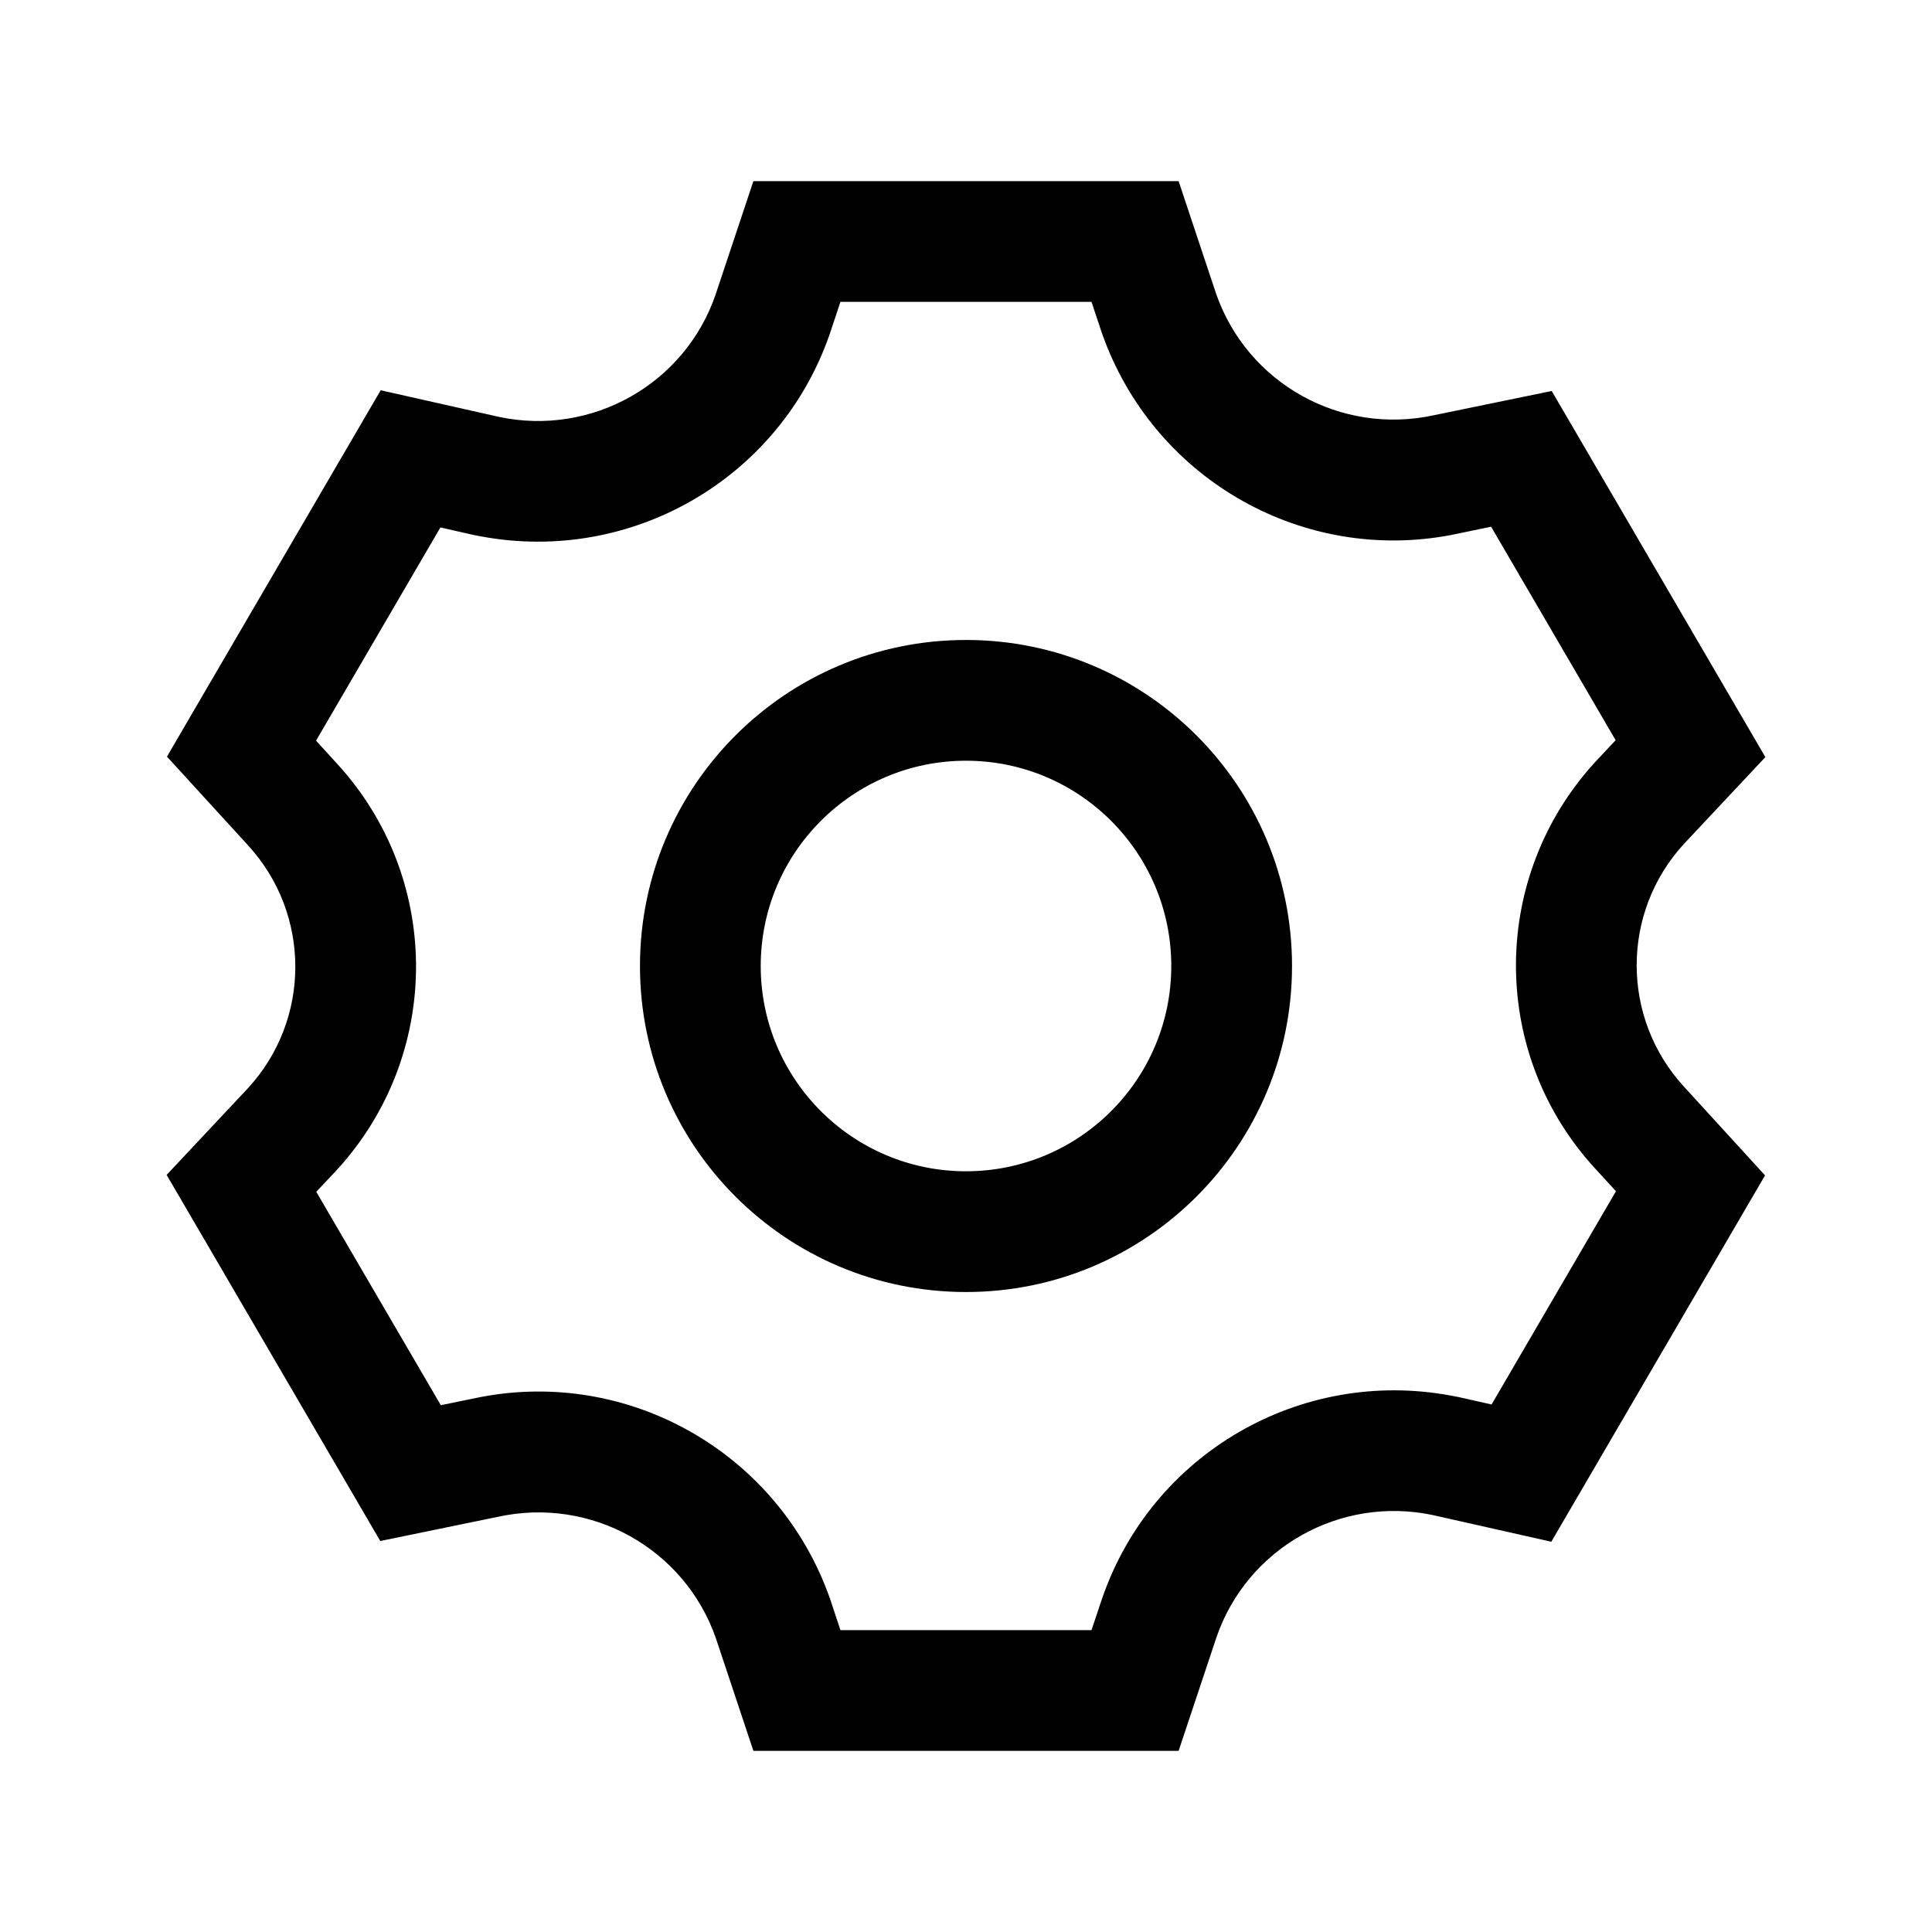 <?xml version="1.0" encoding="UTF-8"?>
<svg width="24px" height="24px" viewBox="0 0 24 24" version="1.1" xmlns="http://www.w3.org/2000/svg" xmlns:xlink="http://www.w3.org/1999/xlink">
    <title>03. tokens/Icon/m/type : gear</title>
    <g id="03.-tokens/Icon/m/type-:-gear" stroke="none" stroke-width="1" fill="none" fill-rule="evenodd">
        <rect id="background" x="0" y="0" width="24" height="24"></rect>
        <path d="M14.641,2.25 L15.108,3.652 C15.498,4.765 16.657,5.412 17.818,5.157 L17.818,5.157 L19.276,4.857 L21.93,9.405 L20.917,10.485 C20.136,11.337 20.136,12.645 20.918,13.498 L20.918,13.498 L21.926,14.601 L19.271,19.152 L17.8,18.821 C16.647,18.577 15.493,19.23 15.112,20.337 L15.112,20.337 L14.641,21.75 L9.359,21.75 L8.892,20.348 C8.502,19.235 7.343,18.588 6.182,18.843 L6.182,18.843 L4.724,19.143 L2.07,14.595 L3.083,13.515 C3.864,12.663 3.864,11.355 3.082,10.502 L3.082,10.502 L2.074,9.399 L4.729,4.848 L6.2,5.179 C7.353,5.423 8.507,4.77 8.888,3.663 L8.888,3.663 L9.359,2.25 L14.641,2.25 Z M13.559,3.75 L10.44,3.75 L10.309,4.144 C9.689,5.944 7.845,7.012 5.974,6.663 L5.974,6.663 L5.88,6.645 L5.471,6.552 L3.926,9.201 L4.189,9.489 C5.473,10.89 5.495,13.028 4.25,14.46 L4.25,14.46 L4.183,14.535 L3.929,14.805 L5.476,17.456 L5.963,17.356 C7.793,17.002 9.615,18.019 10.279,19.773 L10.279,19.773 L10.312,19.863 L10.44,20.25 L13.559,20.25 L13.691,19.856 C14.311,18.056 16.155,16.988 18.026,17.337 L18.026,17.337 L18.12,17.355 L18.529,17.447 L20.074,14.798 L19.811,14.511 C18.527,13.11 18.505,10.972 19.75,9.54 L19.75,9.54 L19.817,9.465 L20.07,9.195 L18.523,6.543 L18.037,6.644 C16.207,6.998 14.385,5.981 13.721,4.227 L13.721,4.227 L13.688,4.137 L13.559,3.75 Z M12,7.95 C14.237,7.95 16.05,9.763 16.05,12 C16.05,14.237 14.237,16.05 12,16.05 C9.763,16.05 7.95,14.237 7.95,12 C7.95,9.763 9.763,7.95 12,7.95 Z M12,9.45 C10.592,9.45 9.45,10.592 9.45,12 C9.45,13.408 10.592,14.55 12,14.55 C13.408,14.55 14.55,13.408 14.55,12 C14.55,10.592 13.408,9.45 12,9.45 Z" id="Combined-Shape" fill="#000000" fill-rule="nonzero"></path>
    </g>
</svg>